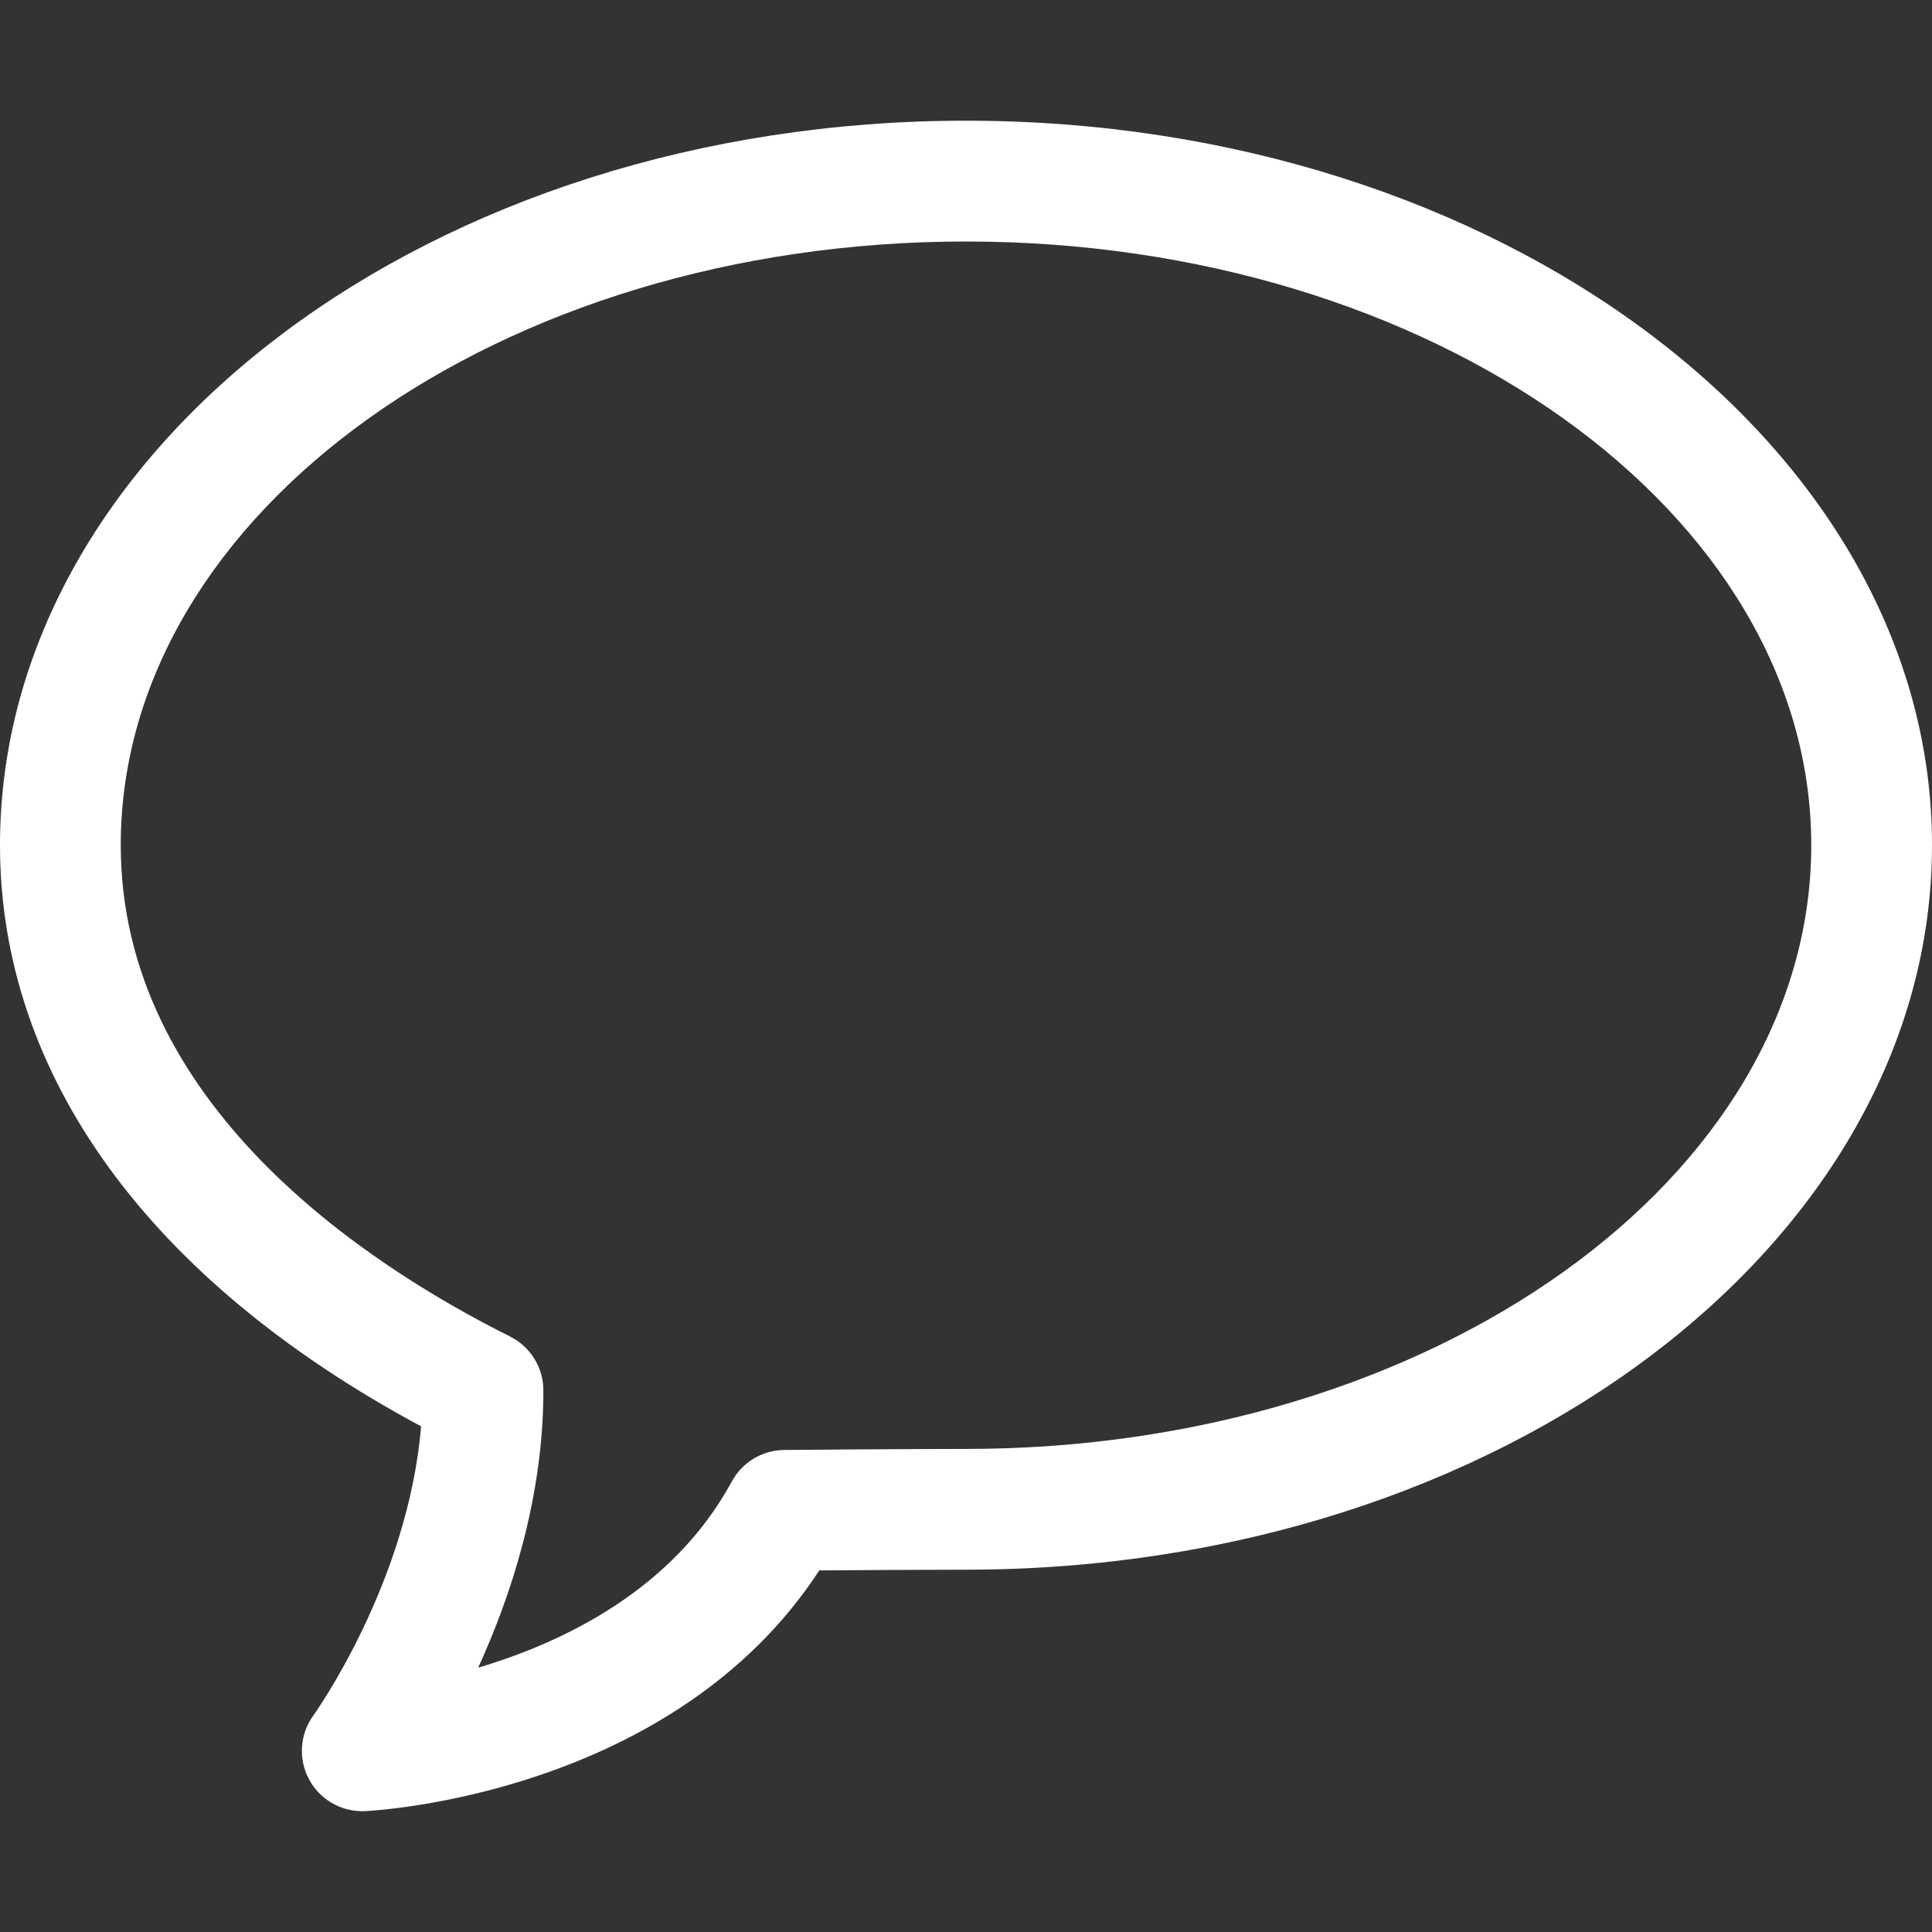 <?xml version="1.0" encoding="utf-8"?>
<!-- Generator: Adobe Illustrator 16.0.0, SVG Export Plug-In . SVG Version: 6.00 Build 0)  -->
<!DOCTYPE svg PUBLIC "-//W3C//DTD SVG 1.1//EN" "http://www.w3.org/Graphics/SVG/1.1/DTD/svg11.dtd">
<svg version="1.1" id="Shape_2_1_" xmlns="http://www.w3.org/2000/svg" xmlns:xlink="http://www.w3.org/1999/xlink" x="0px" y="0px"
	 width="32px" height="32px" viewBox="0 0 32 32" enable-background="new 0 0 32 32" xml:space="preserve">
<rect x="0" y="0" width="32" height="32" fill="#333333" stroke="none"/>
<g id="Shape_2">
	<g>
		<path fill-rule="evenodd" clip-rule="evenodd" fill="#FFFFFF" d="M16,1.999c-8.822,0-16,5.384-16,12
			c0,3.807,2.47,7.206,6.975,9.626c-0.218,2.598-1.767,4.763-1.783,4.786c-0.227,0.311-0.255,0.724-0.072,1.063
			c0.174,0.324,0.513,0.525,0.88,0.525c0.016,0,0.032,0,0.048-0.001c0.216-0.011,5.111-0.29,7.522-3.987
			c0.654-0.005,1.734-0.012,2.43-0.012c8.822,0,16-5.383,16-12C32,7.383,24.822,1.999,16,1.999z M16,23.999
			c-1.062,0-3.008,0.017-3.008,0.017c-0.364,0.002-0.698,0.203-0.871,0.522c-0.973,1.795-2.79,2.665-4.201,3.084
			C8.463,26.434,9,24.81,9,23.03c0-0.379-0.214-0.725-0.553-0.894C6.039,20.933,2,18.274,2,13.999C2,8.485,8.28,4,16,4
			s14,4.485,14,9.999C30,19.514,23.72,23.999,16,23.999z"/>
	</g>
</g>
</svg>

